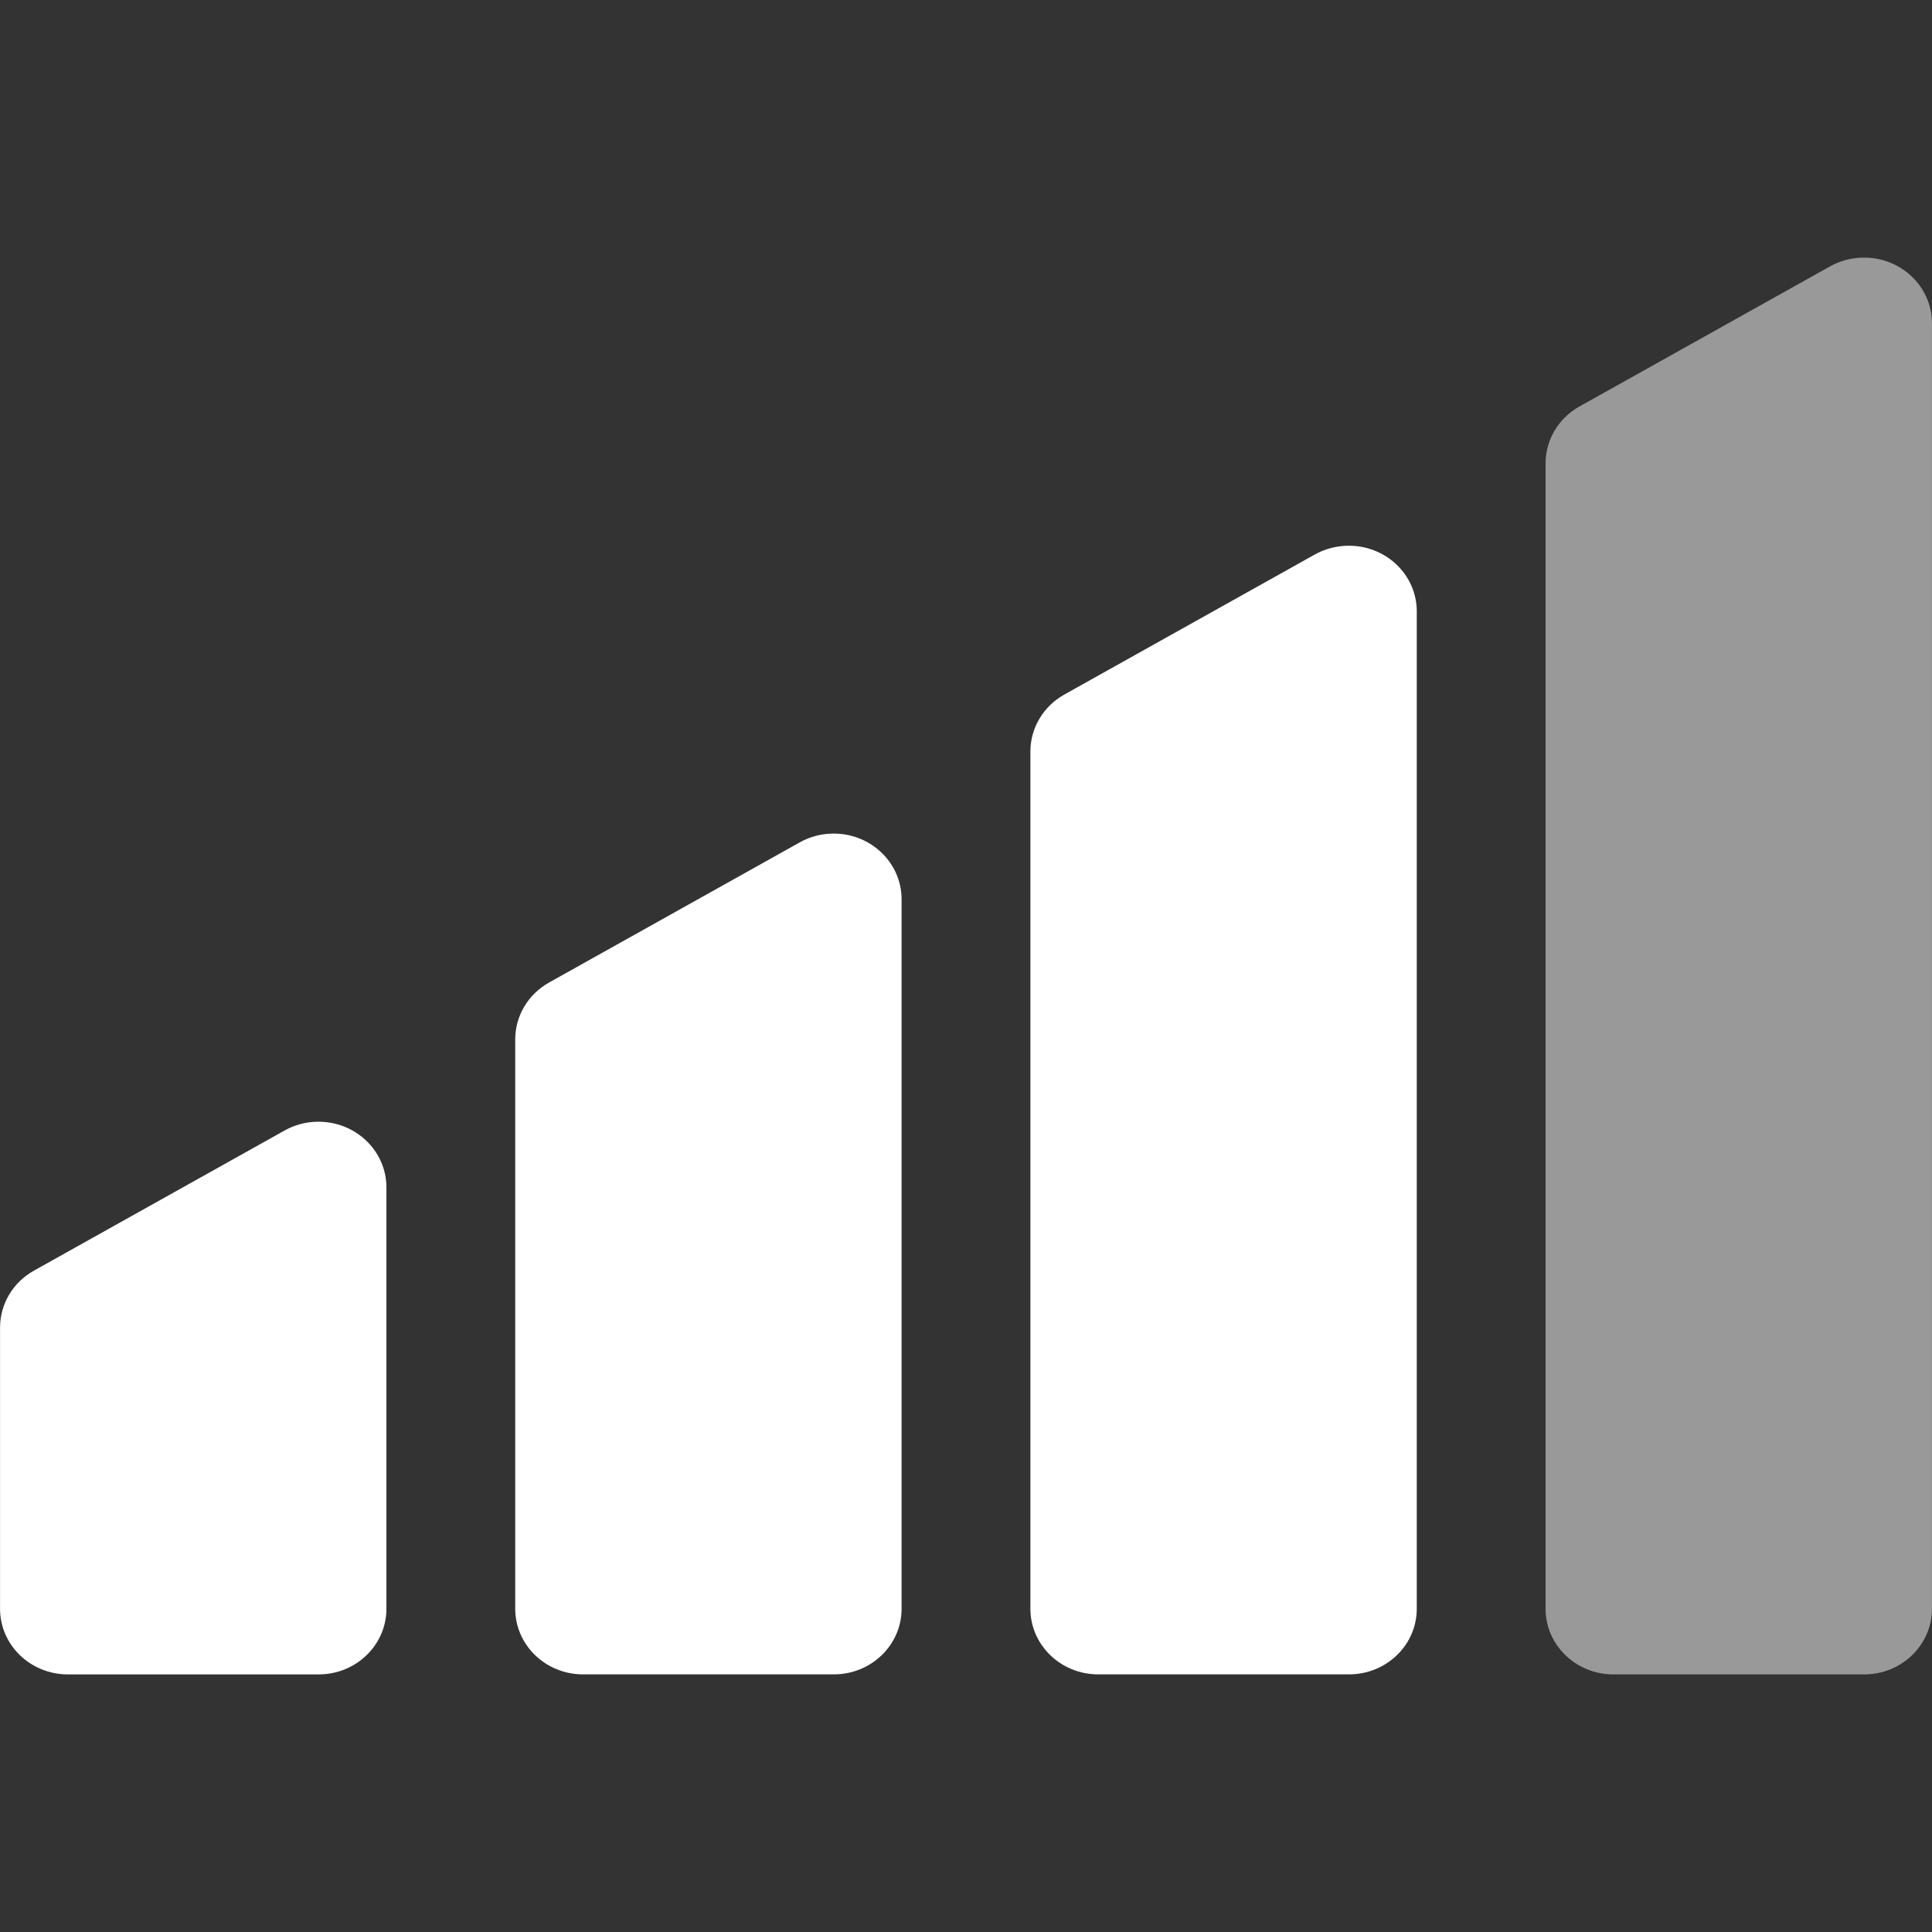 <?xml version="1.0" encoding="utf-8"?>
<!-- Generator: Adobe Illustrator 23.0.1, SVG Export Plug-In . SVG Version: 6.00 Build 0)  -->
<svg version="1.1" id="Layer_1" xmlns="http://www.w3.org/2000/svg" xmlns:xlink="http://www.w3.org/1999/xlink" x="0px" y="0px"
	 viewBox="0 0 72 72" style="enable-background:new 0 0 72 72;" xml:space="preserve">
<rect x="0" y="0" width="72" height="72" fill="#333333" stroke="none"/>
<style type="text/css">
	.st0{opacity:0.5;fill:#FFFFFF;}
	.st1{fill:#FFFFFF;}
</style>
<title>remote</title>
<desc>Created with Sketch.</desc>
<path class="st0" d="M69.391,9.602L69.391,9.602c1.425-0.044,2.604,1.06,2.607,2.439v47.908c0.003,1.354-1.131,2.454-2.532,2.451
	h-9.335c-1.401,0.003-2.535-1.098-2.532-2.451V17.261c0.003-0.871,0.483-1.679,1.266-2.115L68.2,9.927
	C68.563,9.726,68.974,9.613,69.391,9.602z"/>
<path class="st1" d="M50.192,20.339L50.192,20.339c1.425-0.043,2.604,1.061,2.607,2.44v37.169c0.003,1.354-1.131,2.454-2.532,2.451
	h-9.335c-1.401,0.003-2.535-1.098-2.532-2.451v-31.95c0.003-0.871,0.483-1.679,1.266-2.115l9.335-5.219
	C49.364,20.461,49.775,20.351,50.192,20.339z"/>
<path class="st1" d="M30.993,31.066L30.993,31.066c1.425-0.041,2.604,1.063,2.607,2.442v26.44c0.003,1.354-1.131,2.454-2.532,2.451
	h-9.335c-1.401,0.003-2.535-1.098-2.532-2.451v-21.22c0.003-0.874,0.483-1.679,1.266-2.115l9.335-5.219
	C30.165,31.191,30.576,31.077,30.993,31.066z"/>
<path class="st1" d="M11.794,41.804L11.794,41.804c1.425-0.04,2.604,1.063,2.607,2.443v15.702c0.003,1.354-1.131,2.454-2.532,2.451
	H2.534c-1.401,0.003-2.535-1.098-2.532-2.451V49.466c0.003-0.874,0.483-1.679,1.266-2.115l9.335-5.219
	C10.966,41.929,11.377,41.815,11.794,41.804z"/>
</svg>
